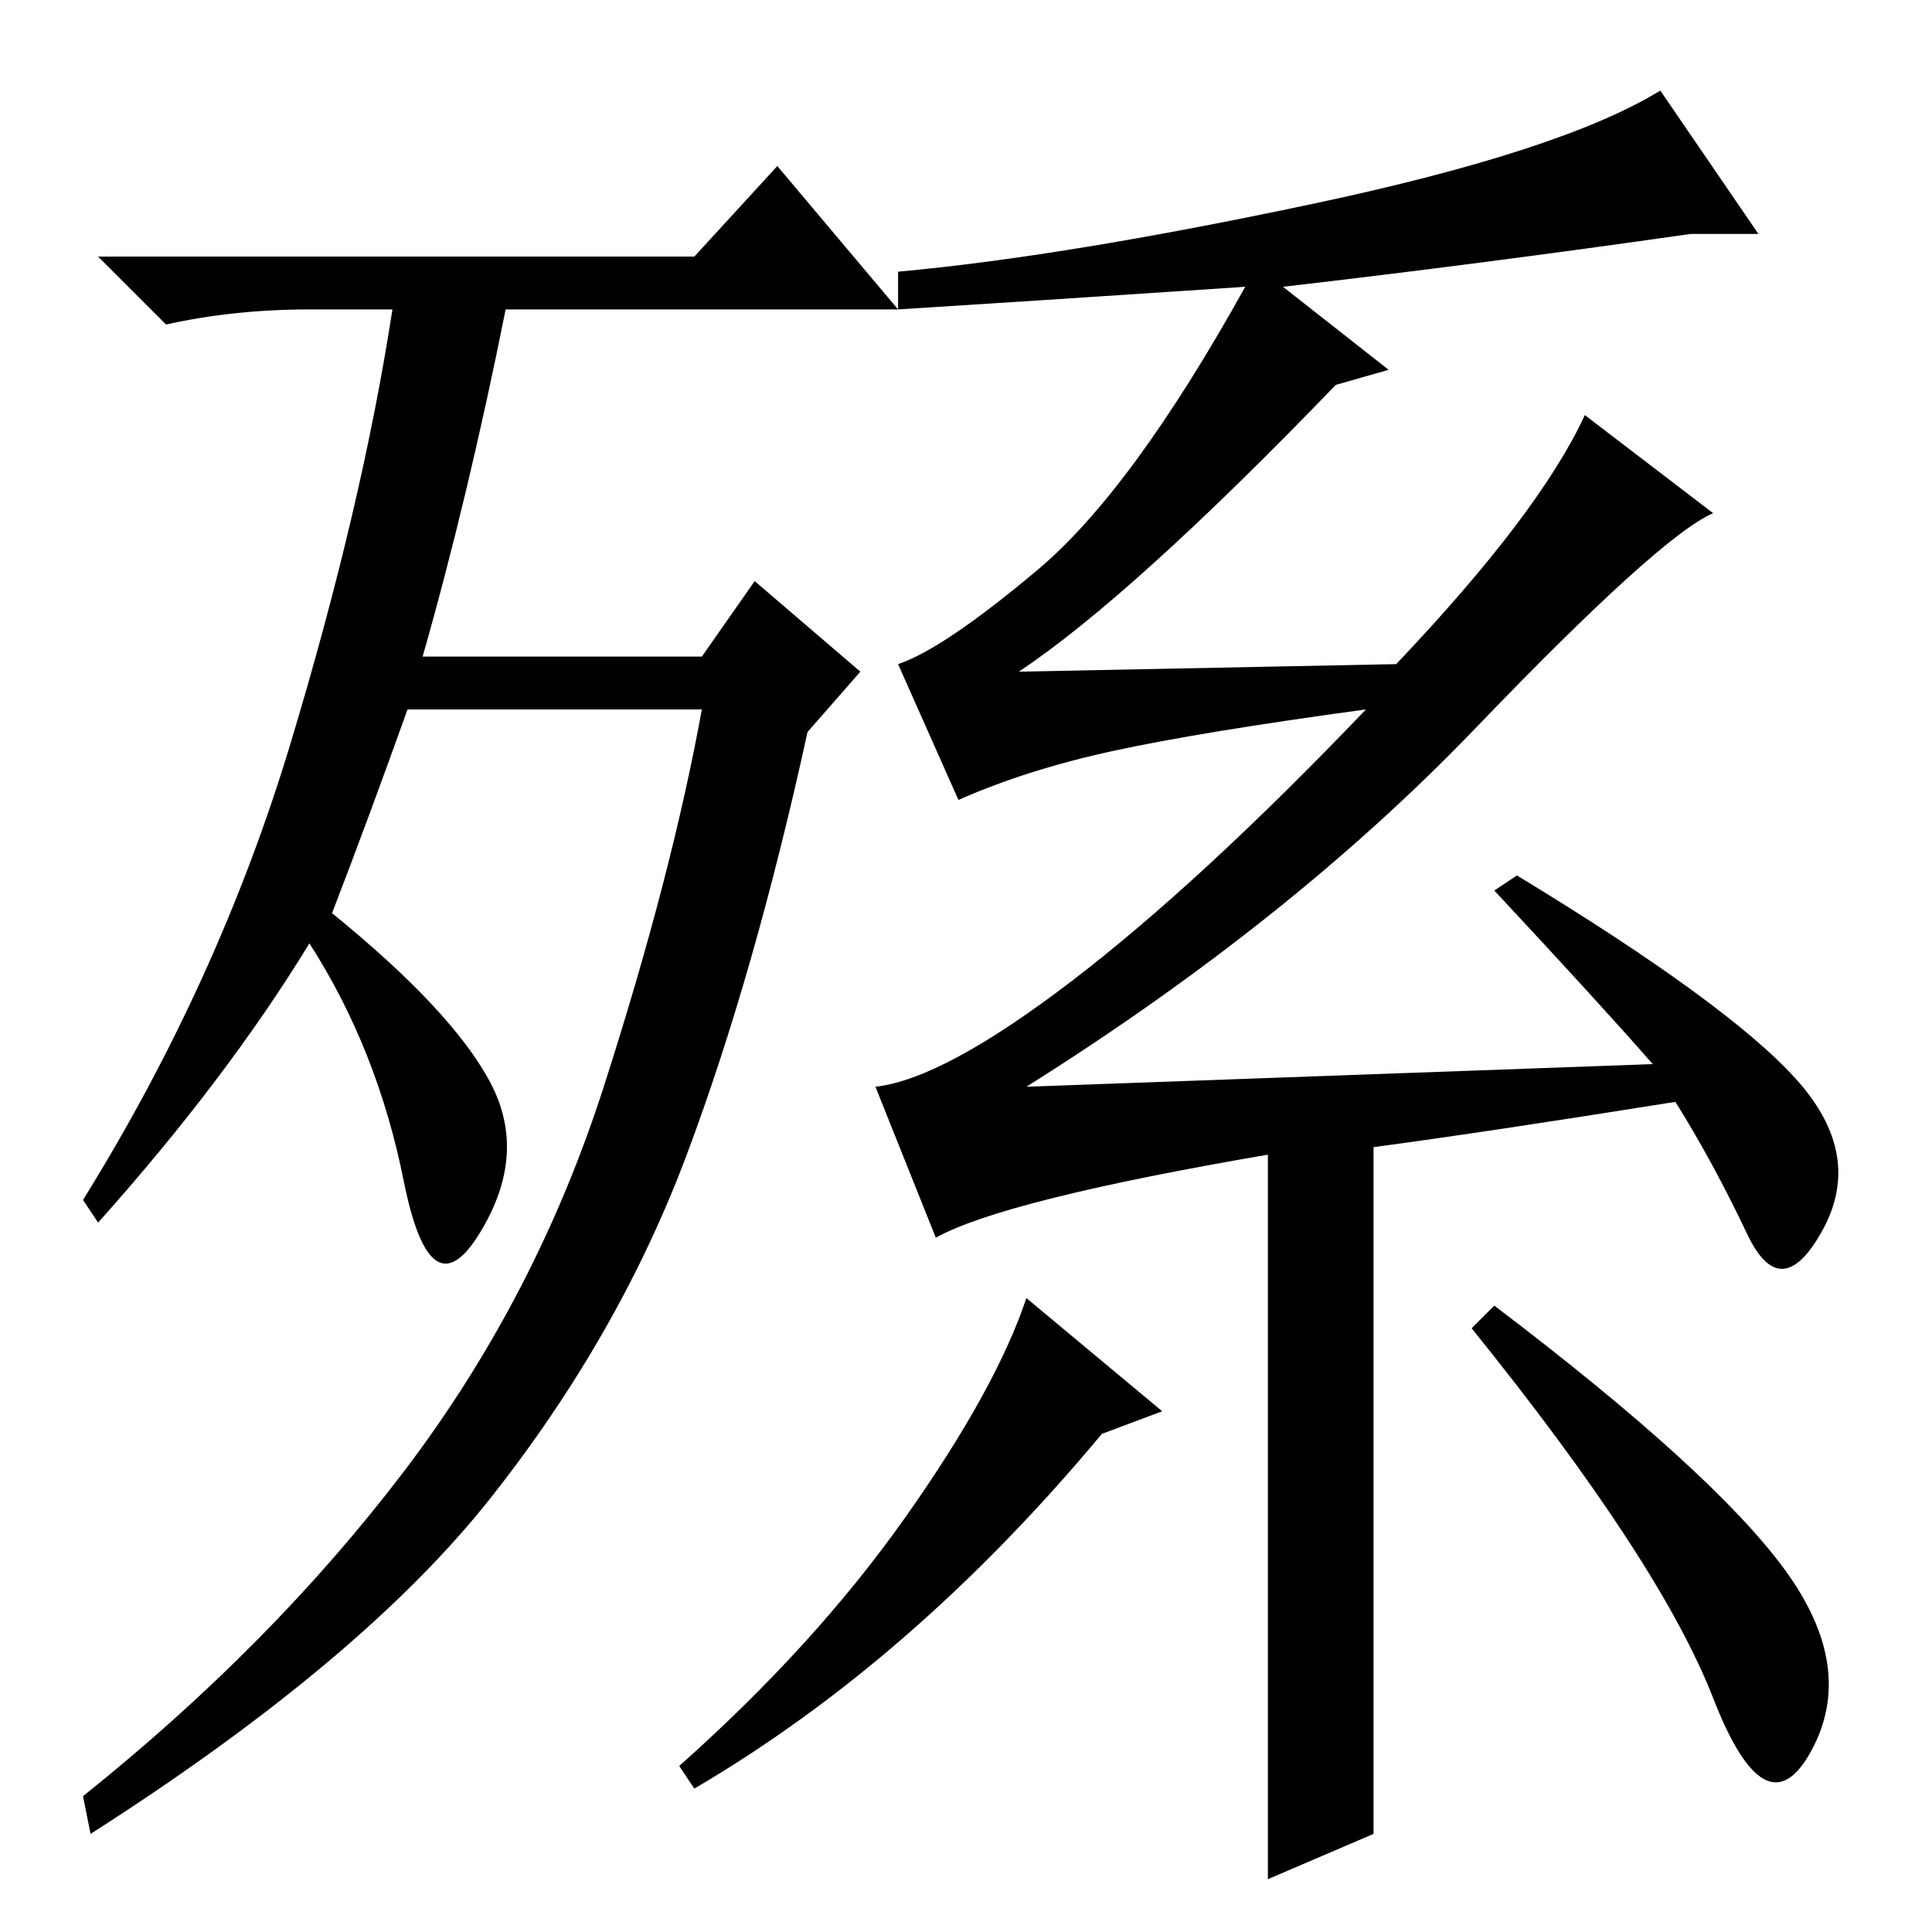 <?xml version="1.0" standalone="no"?>
<!DOCTYPE svg PUBLIC "-//W3C//DTD SVG 1.1//EN" "http://www.w3.org/Graphics/SVG/1.1/DTD/svg11.dtd" >
<svg xmlns="http://www.w3.org/2000/svg" xmlns:xlink="http://www.w3.org/1999/xlink" version="1.1" viewBox="0 -36 256 256">
  <g transform="matrix(1 0 0 -1 0 220)">
   <path fill="currentColor"
d="M44 135q16 -13 21 -22.5t-1.5 -20t-10 7t-12.5 31.5q-11 -18 -28 -37l-2 3q18 29 27.5 60.5t13.5 57.5h-11q-10 0 -19 -2l-9 9h79l11 12l16 -19h-52q-5 -25 -11 -46h37l7 10l14 -12l-7 -8q-7 -32 -16 -56t-26 -45.5t-53 -44.5l-1 5q25 20 42.5 43t26.5 51t13 50h-39
q-5 -14 -10 -27zM195.5 159.5q-24.5 -25.5 -59.5 -47.5l83 3q-7 8 -21 23l3 2q28 -17 37 -27t3.5 -20t-10 -0.5t-9.5 17.5q-25 -4 -40 -6v-91l-14 -6v96q-35 -6 -44 -11l-8 20q9 1 26 14t39 36q-22 -3 -33.5 -5.5t-20.5 -6.5l-8 18q6 2 18.5 12.5t27.5 37.5q-30 -2 -46 -3v5
q22 2 55 9t46 15l13 -19h-9q-28 -4 -54 -7l14 -11l-7 -2q-27 -28 -42 -38l50 1q19 20 25 33l17 -13q-7 -3 -31.5 -28.5zM154 69l-8 -3q-25 -30 -54 -47l-2 3q18 16 30 33t16 29zM236.5 48q9.5 -13 3.5 -24t-13 7t-32 49l3 3q29 -22 38.5 -35z" />
  </g>

</svg>
